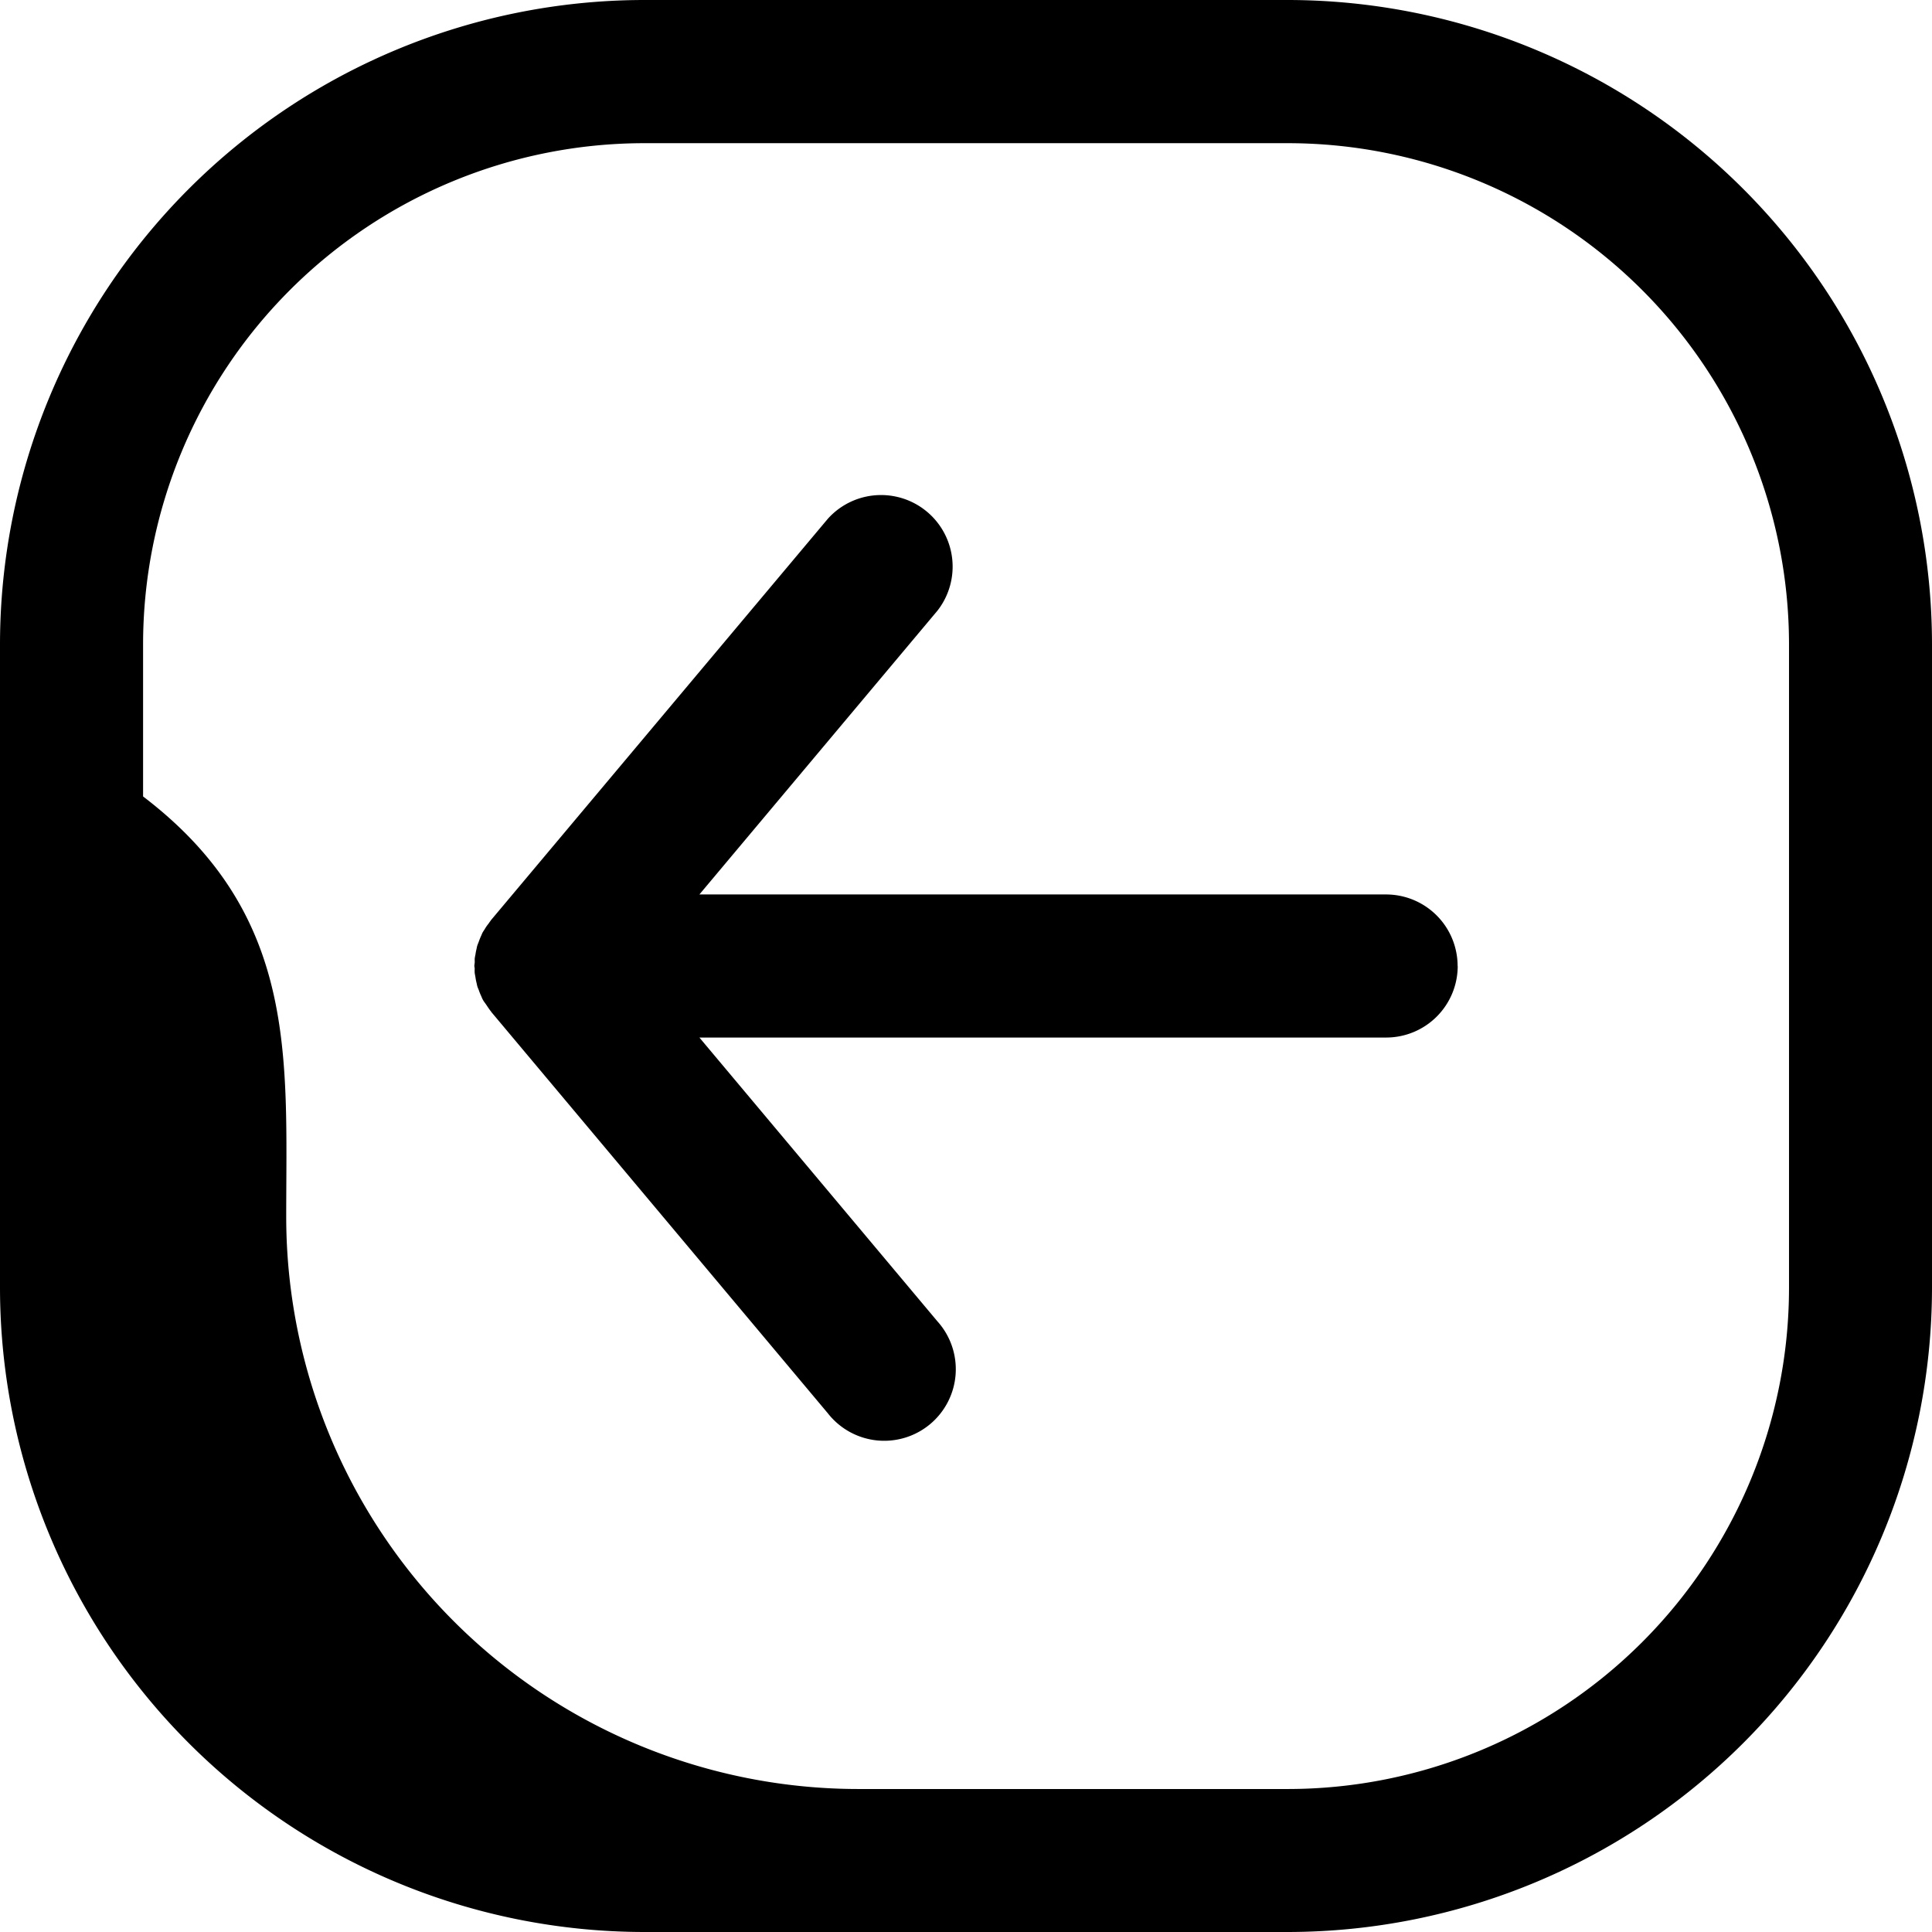 <svg xmlns="http://www.w3.org/2000/svg" width="39.333" height="39.333" viewBox="0 0 39.333 39.333">
    <!-- <defs>
        <style>.a{fill:#222;}</style>
    </defs> -->
    <path class="a" d="M31.222,5H18.111A13.126,13.126,0,0,0,5,18.111V31.222A13.126,13.126,0,0,0,18.111,44.333H31.222A13.126,13.126,0,0,0,44.333,31.222V18.111A13.126,13.126,0,0,0,31.222,5Zm10.2,26.222a10.208,10.208,0,0,1-10.2,10.2H22.481A11.654,11.654,0,0,1,10.827,29.765c0-3.231.25-6.139-2.914-8.55v-3.1a10.208,10.208,0,0,1,10.2-10.2H31.222a10.208,10.208,0,0,1,10.2,10.2Zm-6.745-6.556a1.457,1.457,0,0,1-1.457,1.457H19.239L24.084,31.9a1.457,1.457,0,1,1-2.23,1.873L15,25.6c0-.005-.007-.012-.011-.017-.017-.02-.031-.042-.046-.063s-.048-.073-.073-.106-.032-.047-.046-.073-.018-.042-.028-.064a1.065,1.065,0,0,1-.047-.116c-.01-.028-.024-.055-.032-.084s-.009-.044-.015-.066a1.093,1.093,0,0,1-.023-.12c-.005-.029-.012-.058-.015-.088a.708.708,0,0,1,0-.079c0-.026-.007-.039-.007-.06s.005-.039.007-.06,0-.052,0-.079a.59.59,0,0,1,.015-.088,1.093,1.093,0,0,1,.023-.12c.005-.023.008-.044.015-.066s.022-.056.032-.084.029-.079.047-.116c.01-.022.017-.043.028-.064s.031-.048.046-.073a.786.786,0,0,1,.073-.106c.015-.021.029-.043.046-.063,0-.005.007-.012.011-.017l6.855-8.168a1.457,1.457,0,0,1,2.23,1.873L19.239,23.21H33.218a1.457,1.457,0,0,1,1.457,1.457Z" transform="translate(-5 -5)"/>
</svg>